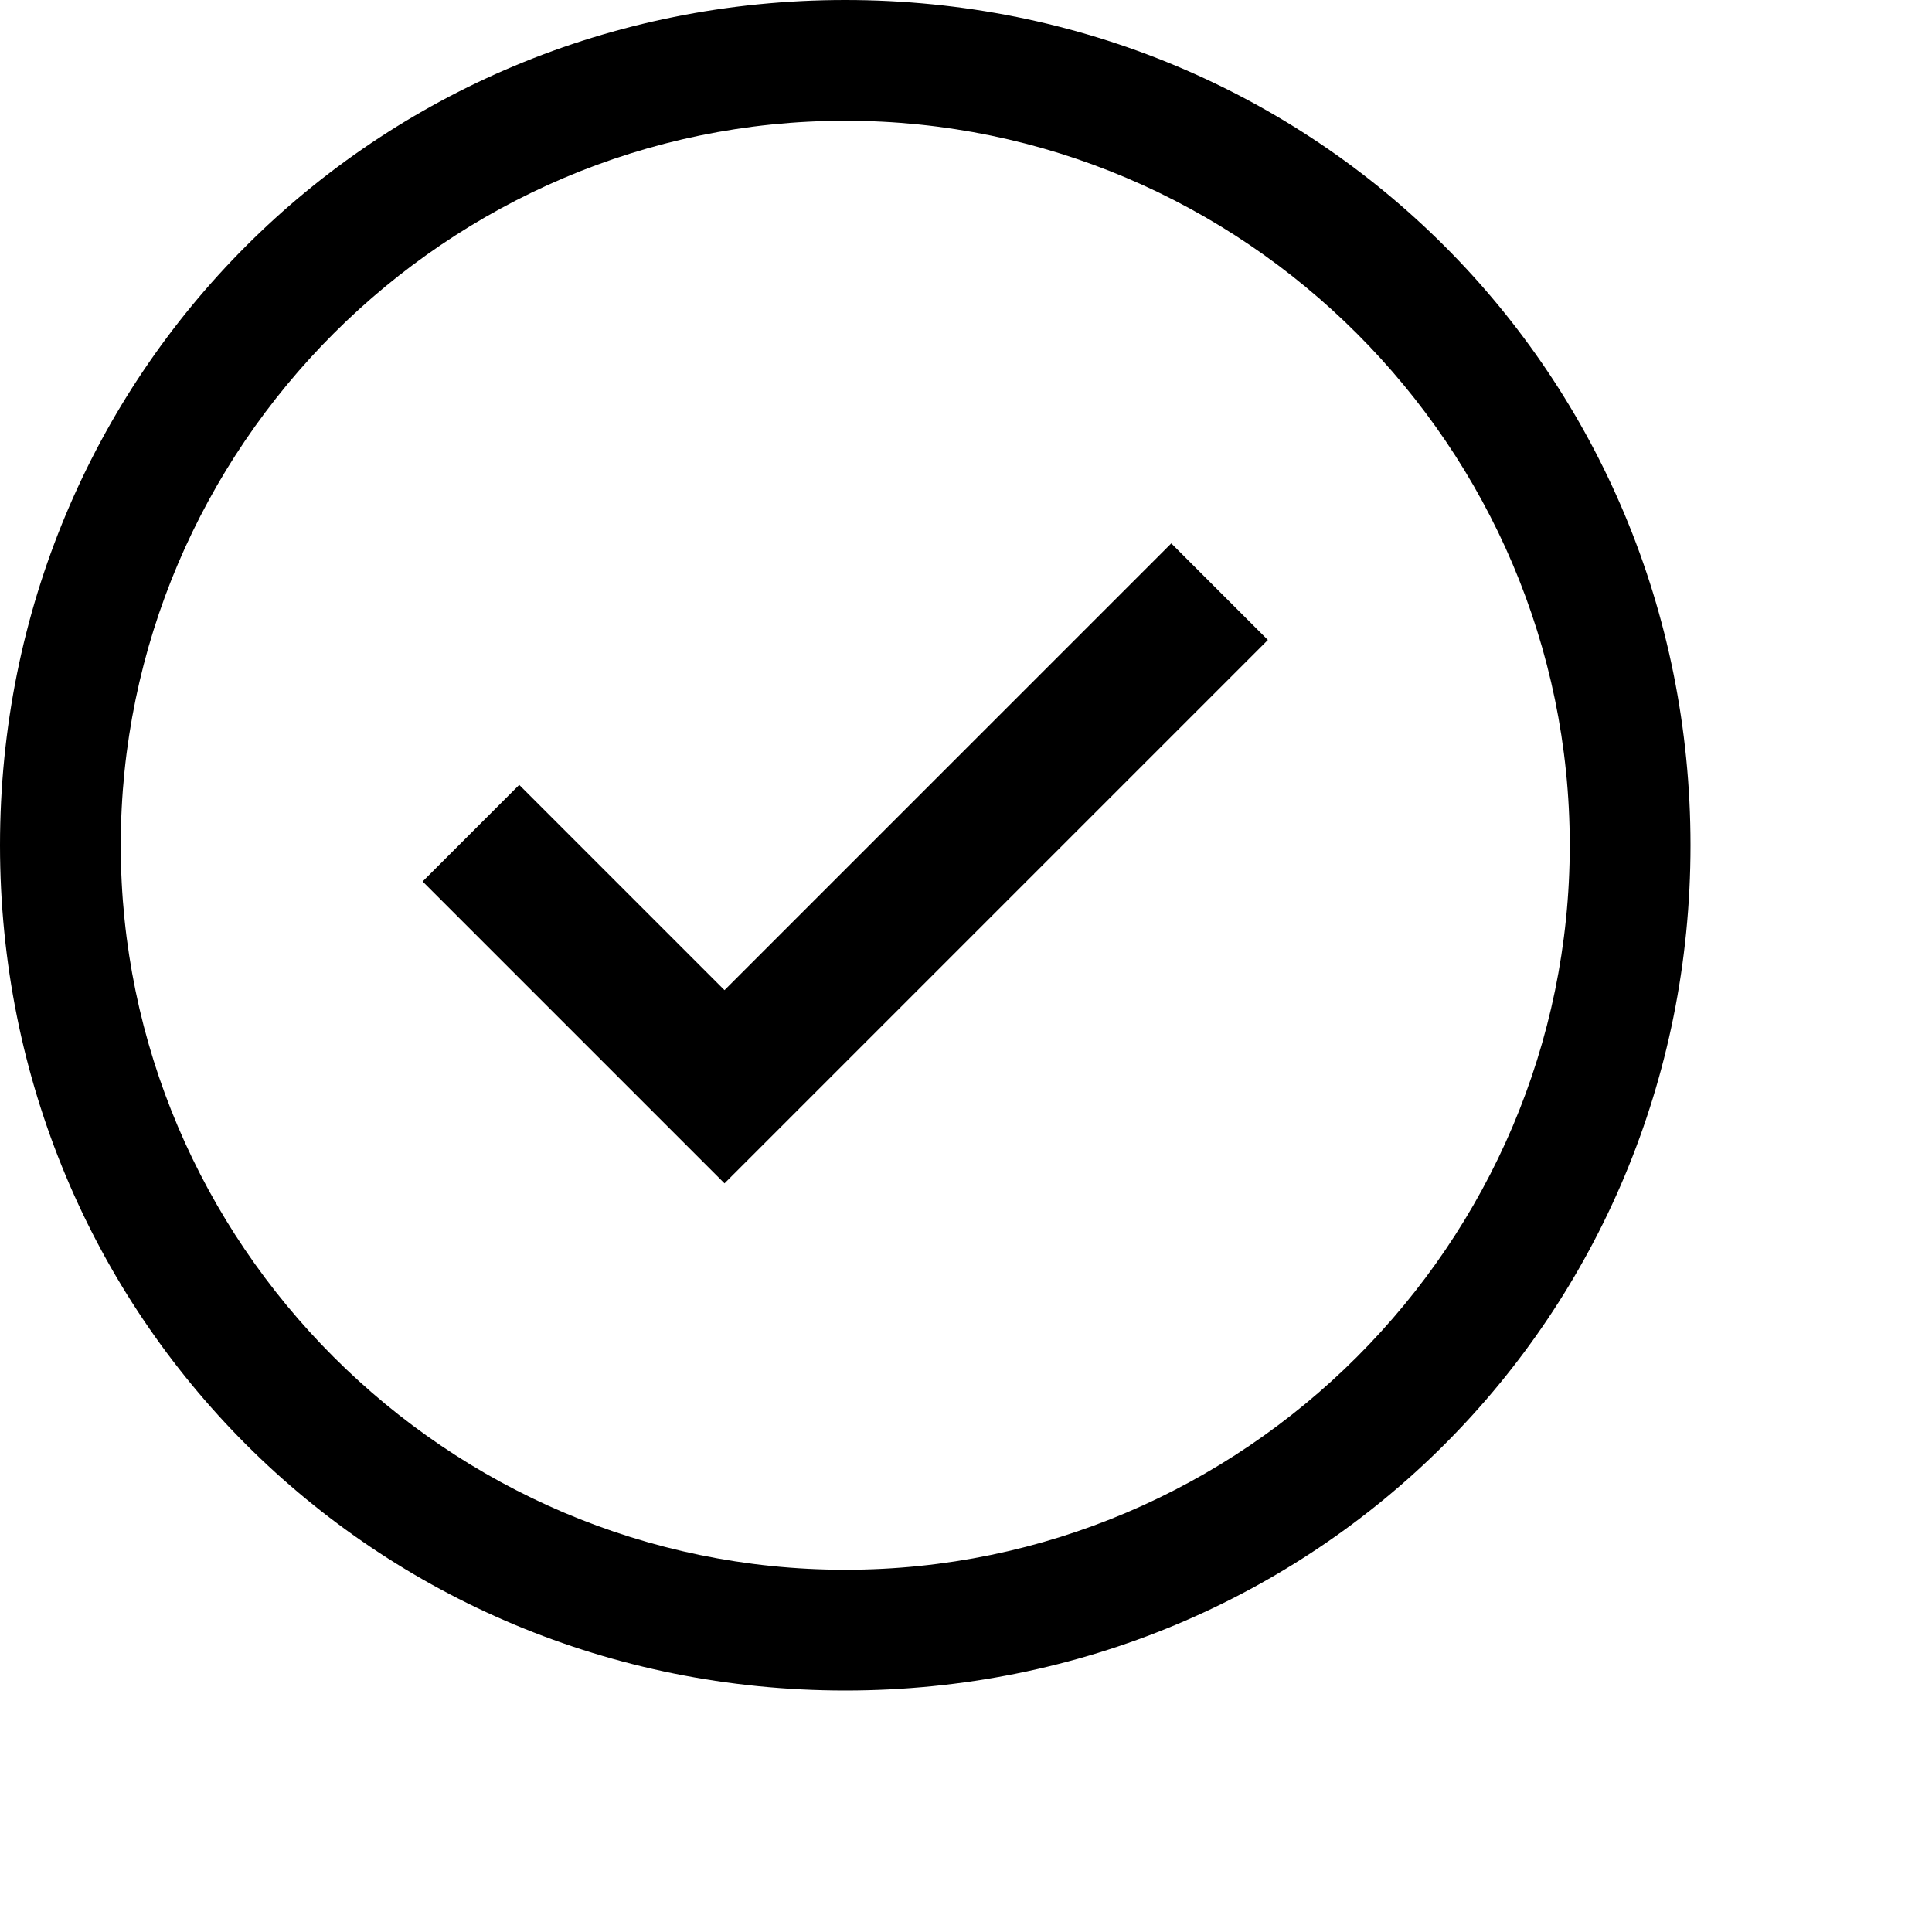 <?xml version="1.0" standalone="no"?><!DOCTYPE svg PUBLIC "-//W3C//DTD SVG 1.1//EN" "http://www.w3.org/Graphics/SVG/1.1/DTD/svg11.dtd"><svg t="1609121039359" class="icon" viewBox="0 0 1024 1024" version="1.1" xmlns="http://www.w3.org/2000/svg" p-id="5235" xmlns:xlink="http://www.w3.org/1999/xlink" width="16" height="16"><defs><style type="text/css"></style></defs><path d="M448 0C198.4 0 0 198.4 0 448s198.4 448 448 448 448-198.4 448-448-198.4-448-448-448z m0 832c-211.2 0-384-172.8-384-384s172.8-384 384-384 384 172.8 384 384-172.8 384-384 384zM384 627.2L224 467.2l51.2-51.2L384 524.8l236.8-236.8 51.2 51.2L384 627.2z" p-id="5236"></path></svg>